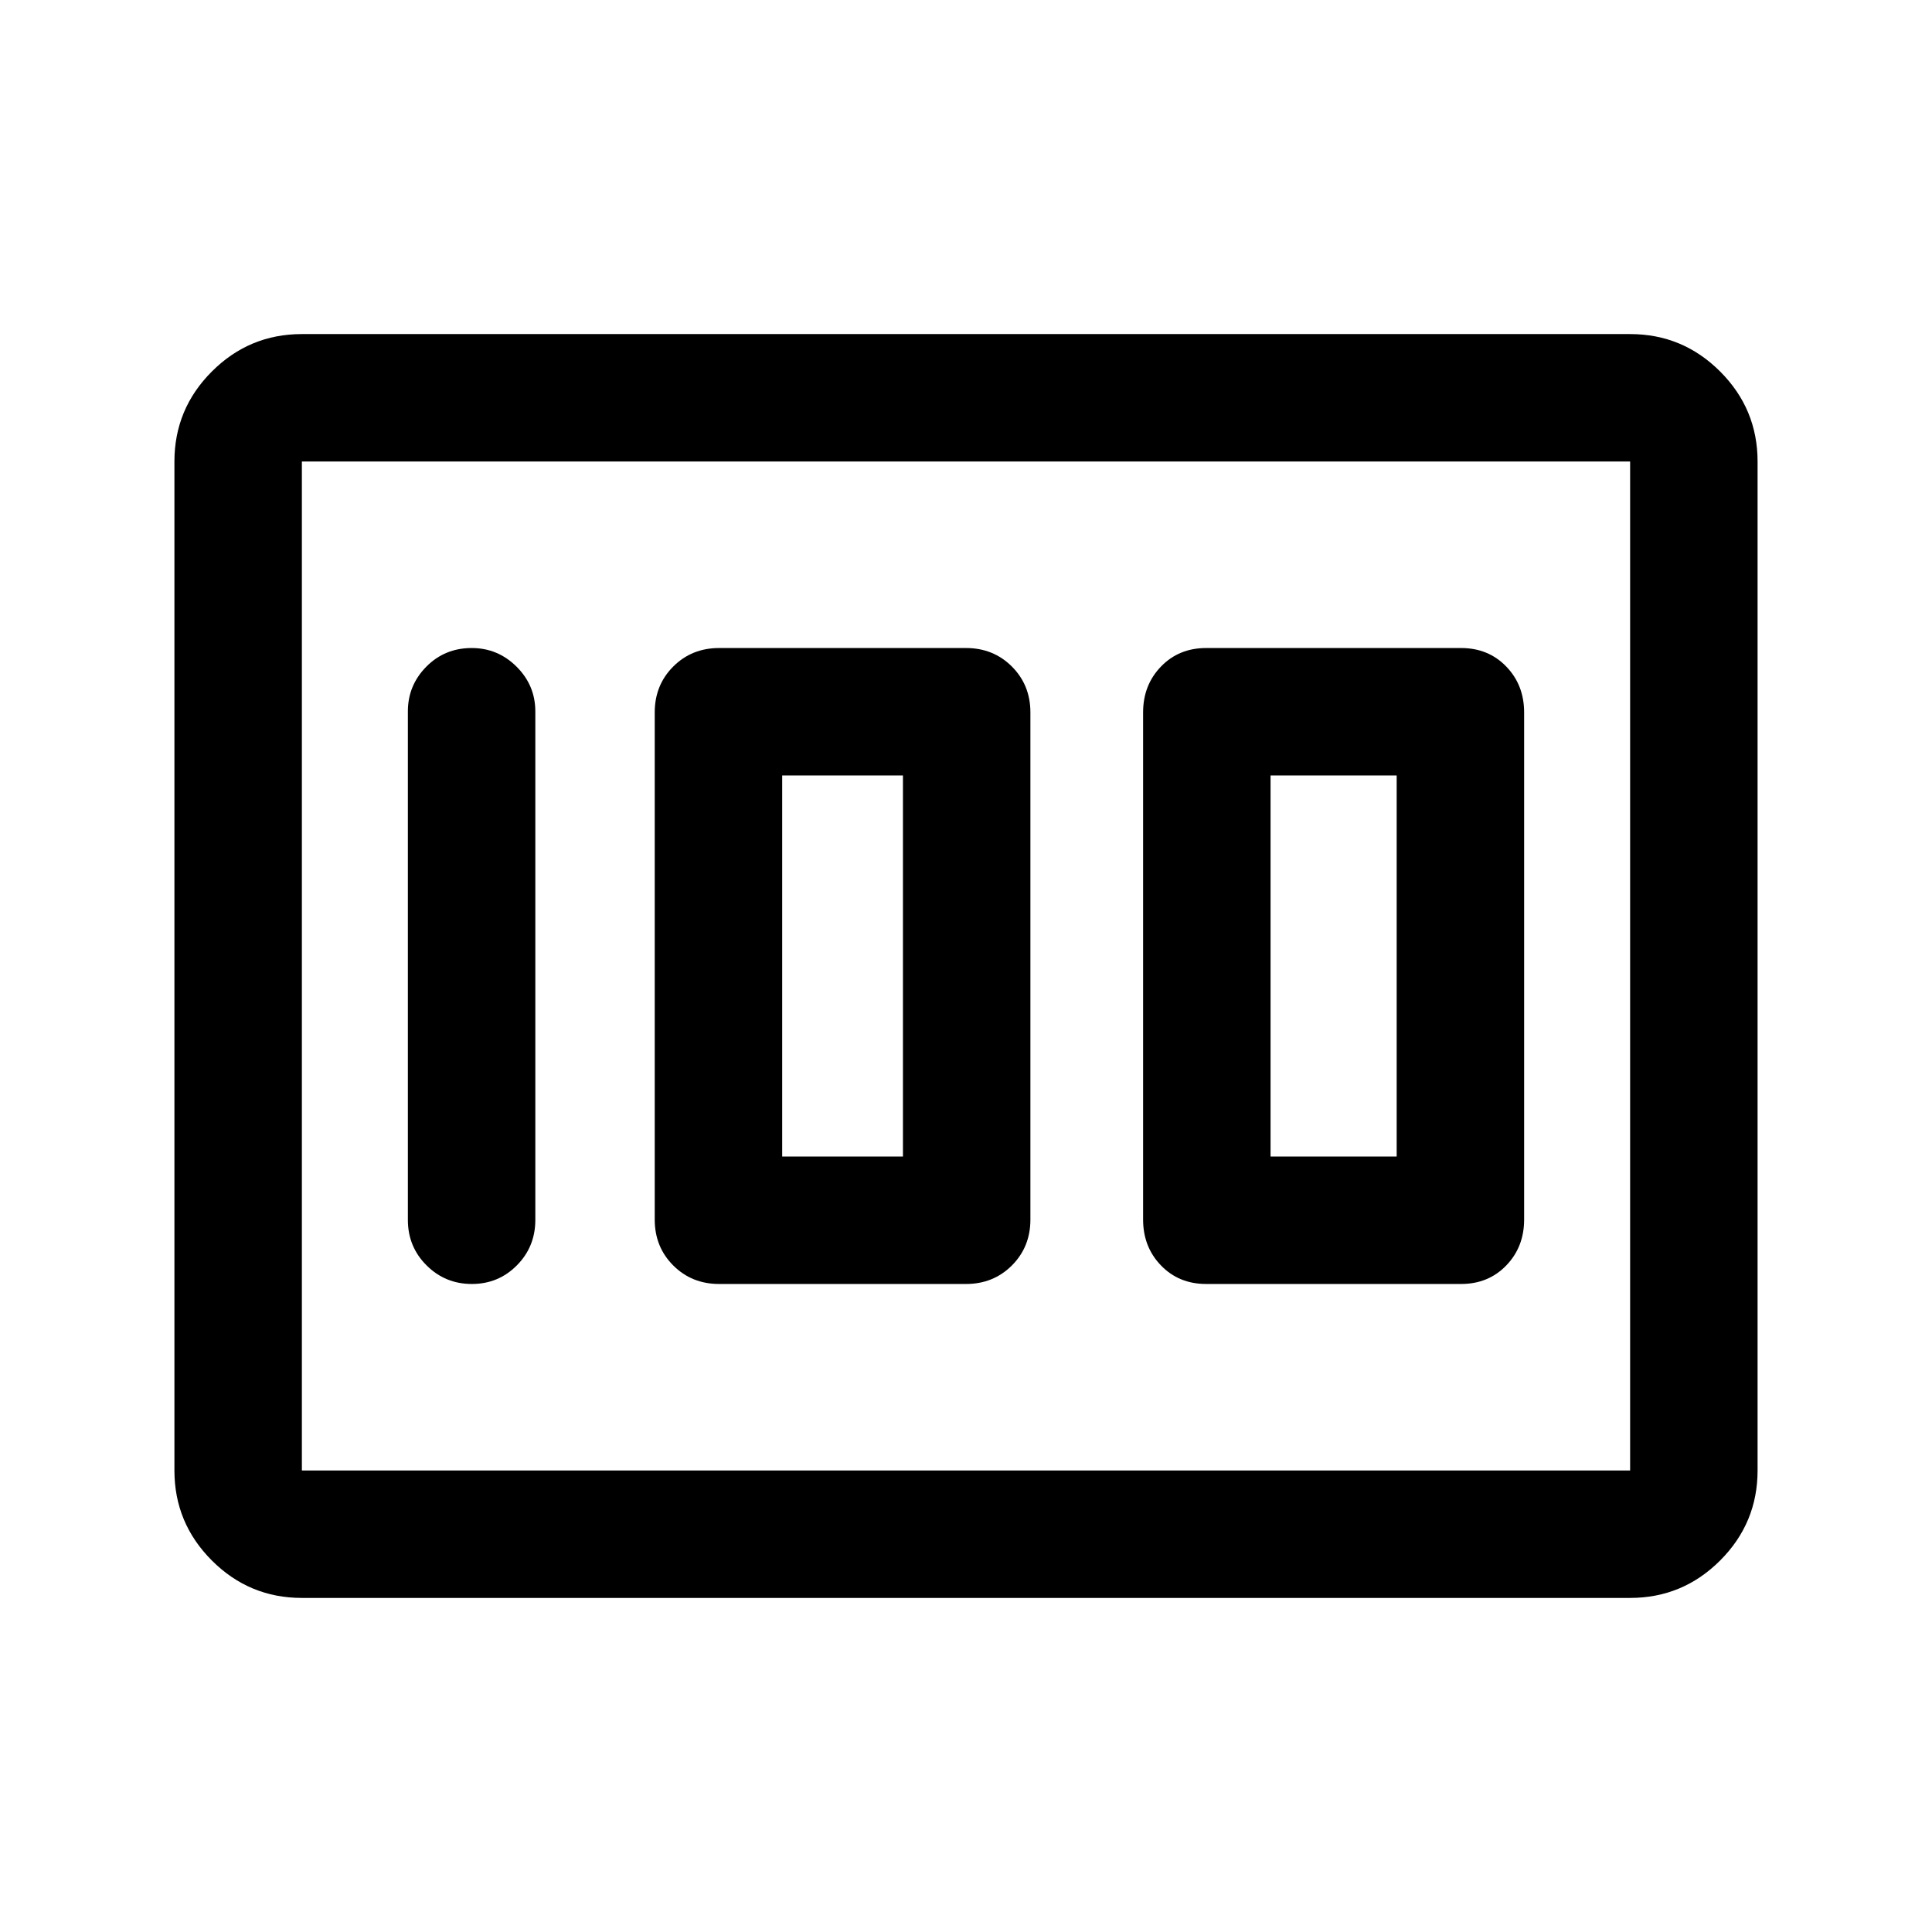 <svg xmlns="http://www.w3.org/2000/svg" height="40" viewBox="0 -960 960 960" width="40"><path d="M599.33-322H726q13.56 0 22.45-9.2 8.88-9.2 8.88-22.8v-252q0-13.6-8.88-22.8-8.89-9.2-22.45-9.2H599.33q-13.55 0-22.44 9.2T568-606v252q0 13.6 8.89 22.8 8.89 9.2 22.44 9.2Zm32-63.33v-189.34H694v189.34h-62.67Zm-274 63.33H480q13.6 0 22.8-9.2 9.2-9.2 9.2-22.8v-252q0-13.6-9.2-22.8-9.2-9.2-22.8-9.2H357.33q-13.6 0-22.8 9.2-9.2 9.2-9.2 22.8v252q0 13.6 9.2 22.8 9.2 9.2 22.8 9.2Zm31.34-63.33v-189.34h60v189.34h-60ZM266-353.83V-606.5q0-12.95-9.31-22.23-9.31-9.27-22.31-9.27-13.38 0-22.55 9.27-9.16 9.28-9.16 22.23v252.67q0 13.33 9.28 22.58 9.28 9.25 22.5 9.25t22.38-9.25q9.17-9.25 9.17-22.58ZM86.67-229.33v-501.34q0-26.12 18.6-44.73Q123.87-794 150-794h660q26.13 0 44.73 18.6 18.6 18.61 18.6 44.73v501.34q0 26.12-18.6 44.73Q836.13-166 810-166H150q-26.13 0-44.73-18.6-18.6-18.61-18.6-44.73Zm63.33 0h660v-501.34H150v501.34Zm0 0v-501.34 501.34Z"/></svg>